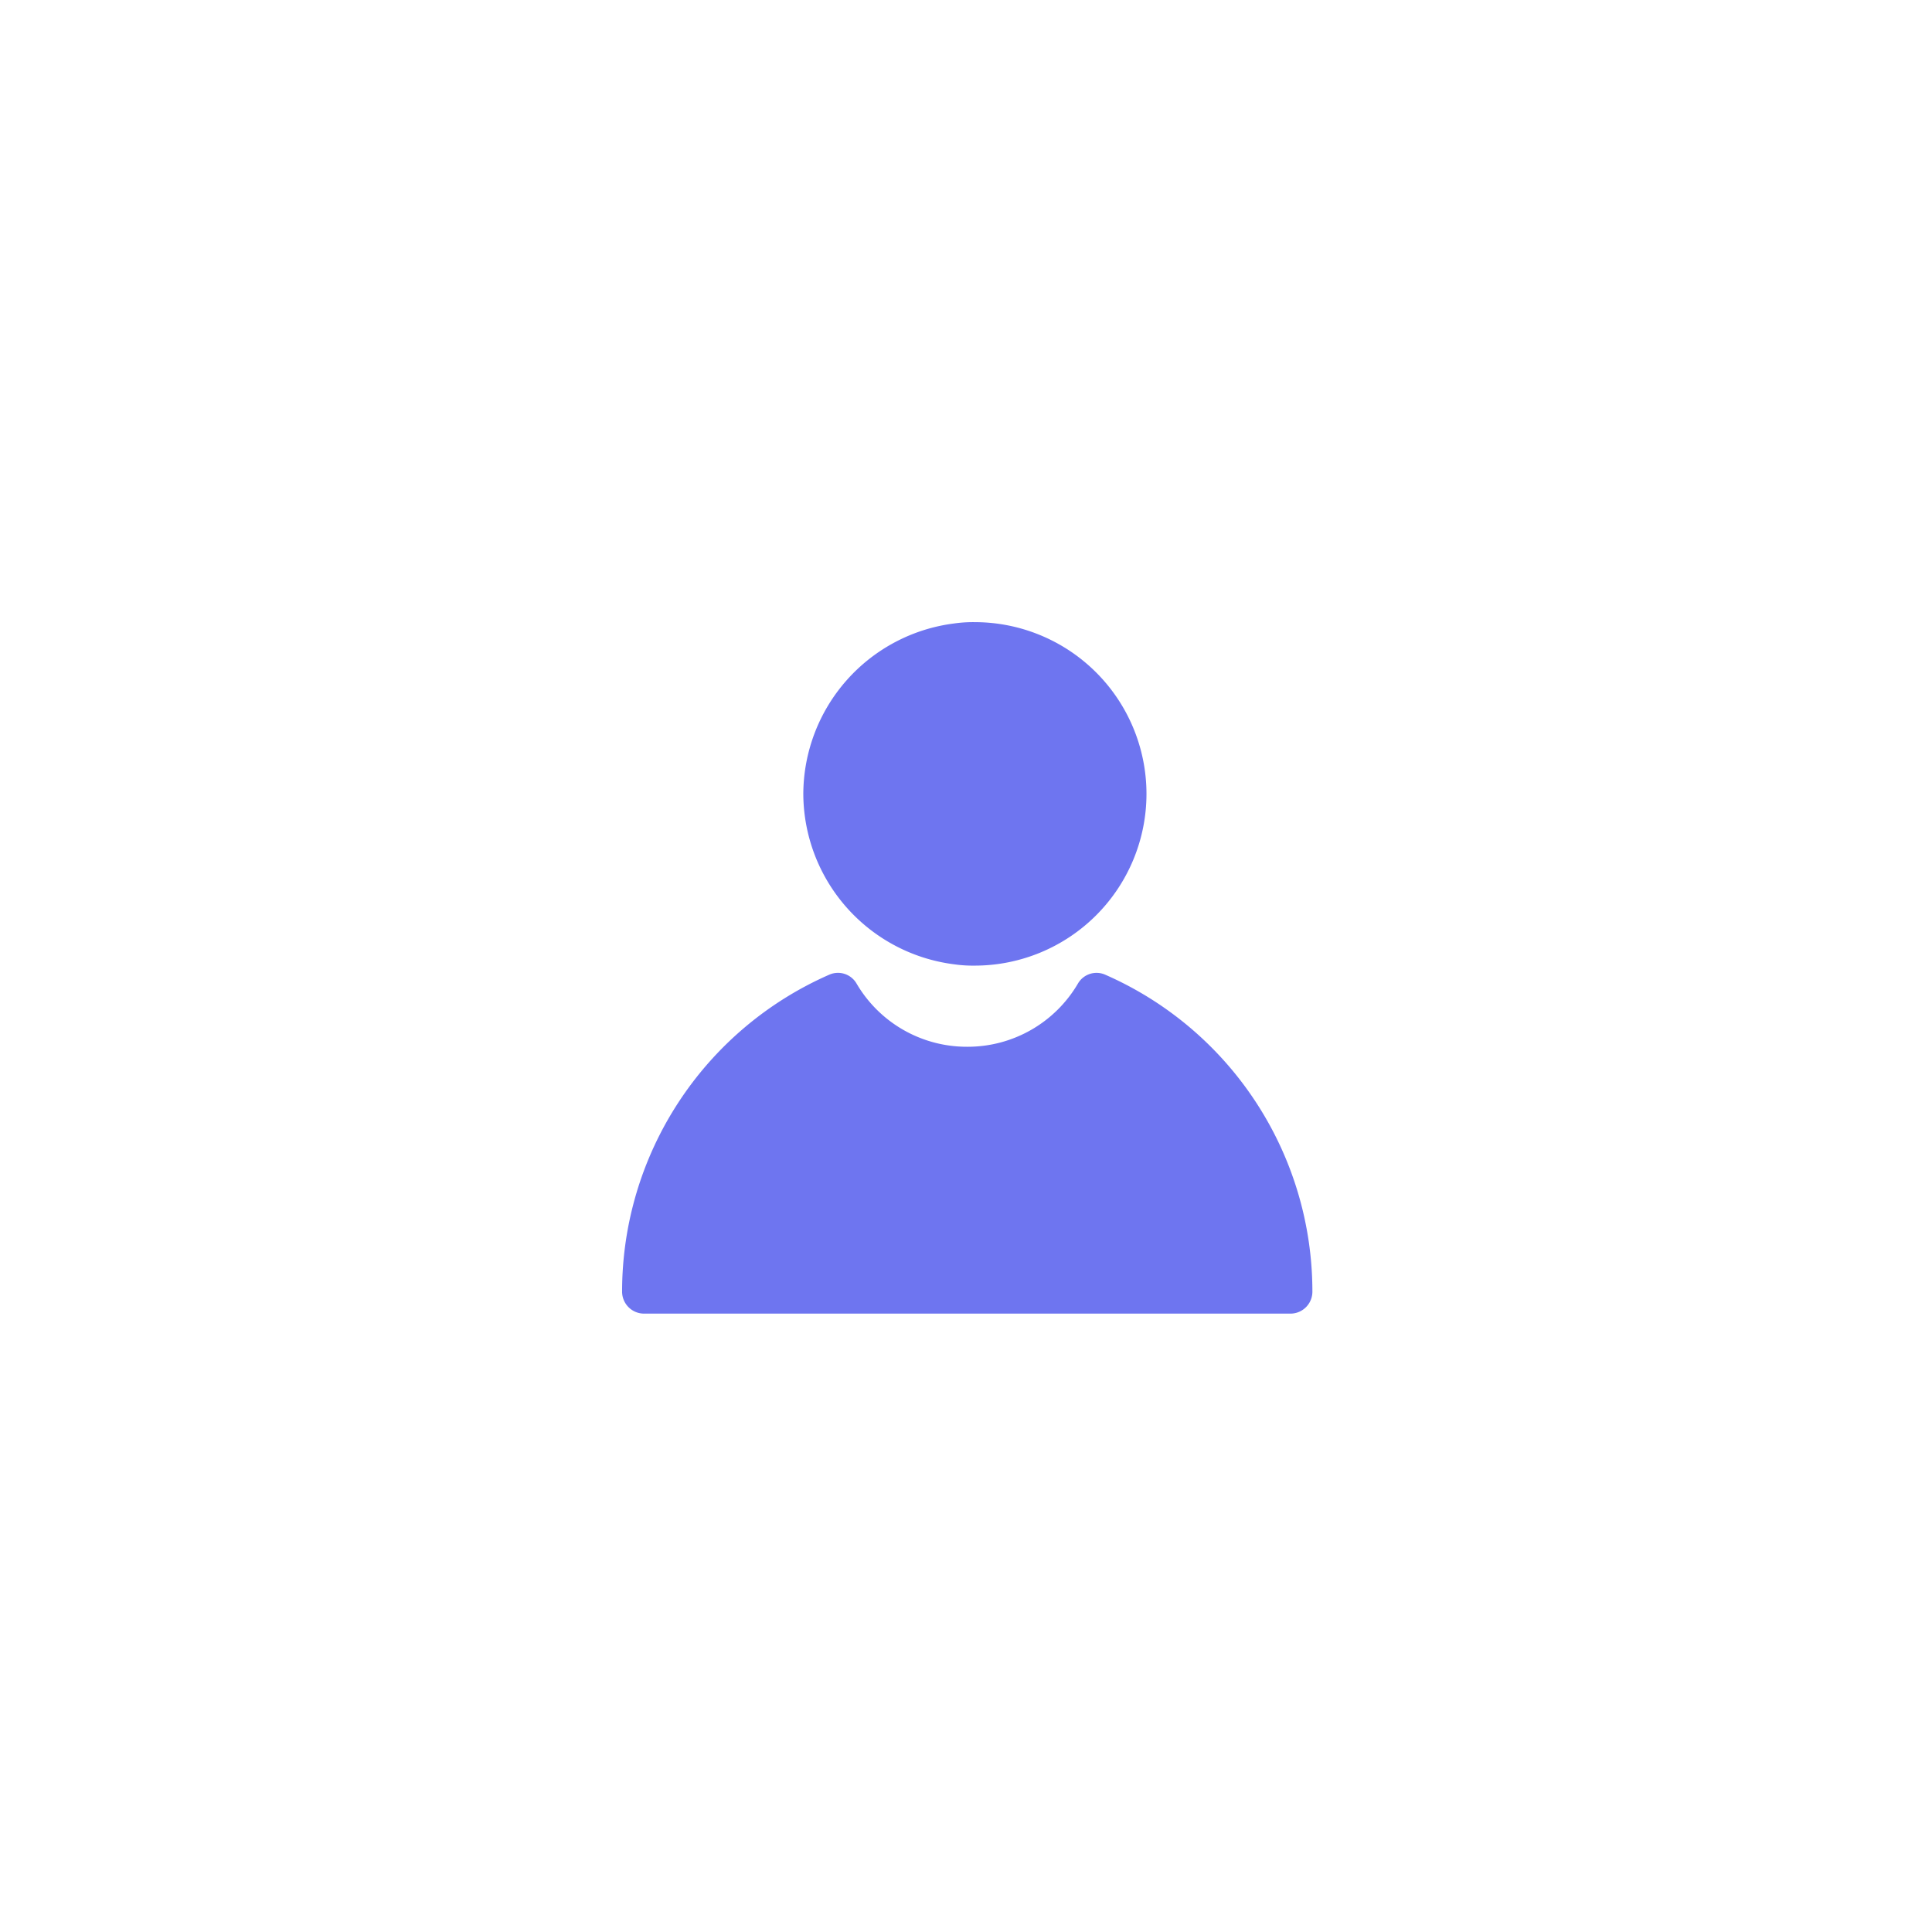 <svg xmlns="http://www.w3.org/2000/svg" id="prefix__Component_223_2" width="500" height="500" data-name="Component 223 – 2" viewBox="0 0 500 500">
    <defs>
        <style>
            .prefix__cls-2{fill:#6e75f0}
        </style>
    </defs>
    <path id="prefix__Rectangle_406" d="M0 0H500V500H0z" data-name="Rectangle 406" style="fill:#fff"/>
    <g id="prefix__LARGER_CONTACT_ICON" data-name="LARGER CONTACT ICON" transform="translate(160.994 161.011)">
        <path id="prefix__Path_2159" d="M6721.569-1747.223a5.567 5.567 0 0 0-6.995 2.26 33.073 33.073 0 0 1-28.678 16.407 33.064 33.064 0 0 1-28.674-16.407 5.558 5.558 0 0 0-7-2.26 89.561 89.561 0 0 0-53.649 82.028 5.689 5.689 0 0 0 5.557 5.7h167.542a5.682 5.682 0 0 0 5.549-5.7 89.548 89.548 0 0 0-53.652-82.028z" class="prefix__cls-2" data-name="Path 2159" transform="translate(-6596.569 1838.446)"/>
        <path id="prefix__Path_2160" d="M6735.188-1851.859a34.452 34.452 0 0 0 5.365.341 44.473 44.473 0 0 0 44.425-44.444 44.463 44.463 0 0 0-44.408-44.447 34.628 34.628 0 0 0-5.382.342 44.648 44.648 0 0 0-39.023 44.105 44.648 44.648 0 0 0 39.023 44.103z" class="prefix__cls-2" data-name="Path 2160" transform="translate(-6649.264 1940.409)"/>
    </g>
</svg>

